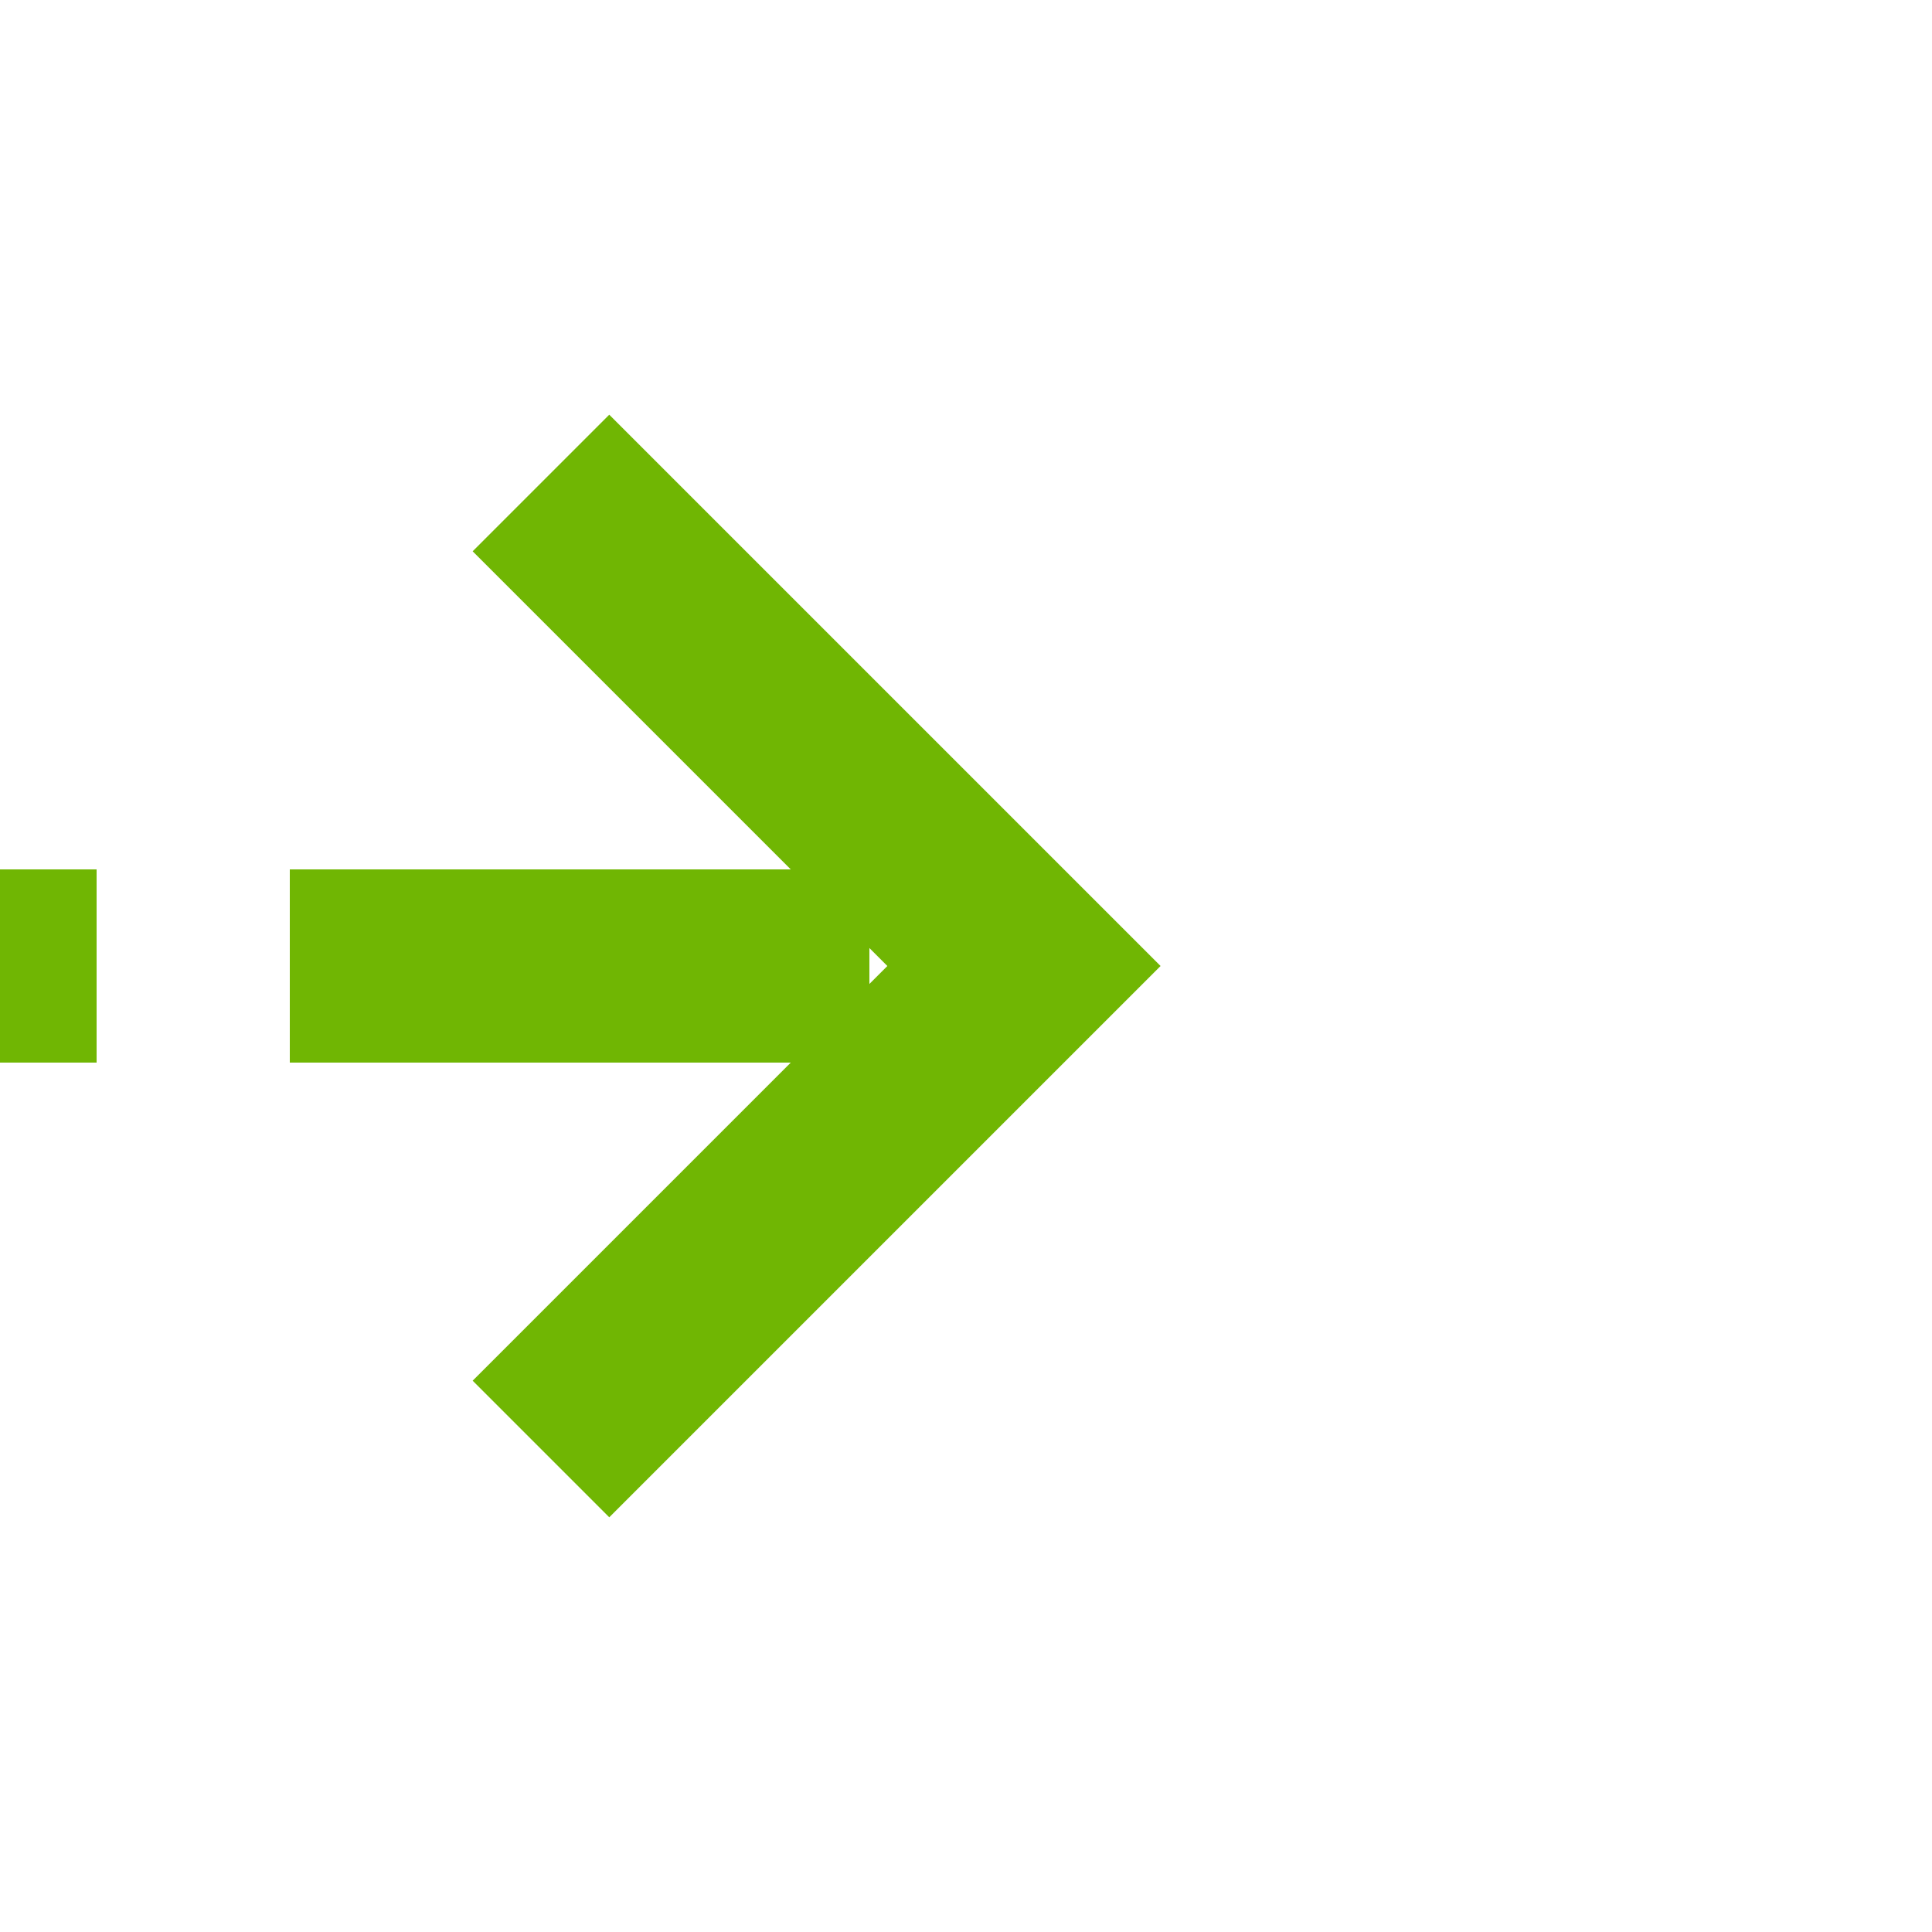 ﻿<?xml version="1.0" encoding="utf-8"?>
<svg version="1.1" xmlns:xlink="http://www.w3.org/1999/xlink" width="20px" height="20px" preserveAspectRatio="xMinYMid meet" viewBox="430 2143  20 18" xmlns="http://www.w3.org/2000/svg">
  <path d="M 282 2153  L 362 2153  L 362 2152  L 440 2152  " stroke-width="2" stroke-dasharray="6,2" stroke="#70b603" fill="none" />
  <path d="M 434.893 2147.707  L 439.186 2152  L 434.893 2156.293  L 436.307 2157.707  L 441.307 2152.707  L 442.014 2152  L 441.307 2151.293  L 436.307 2146.293  L 434.893 2147.707  Z " fill-rule="nonzero" fill="#70b603" stroke="none" />
</svg>
